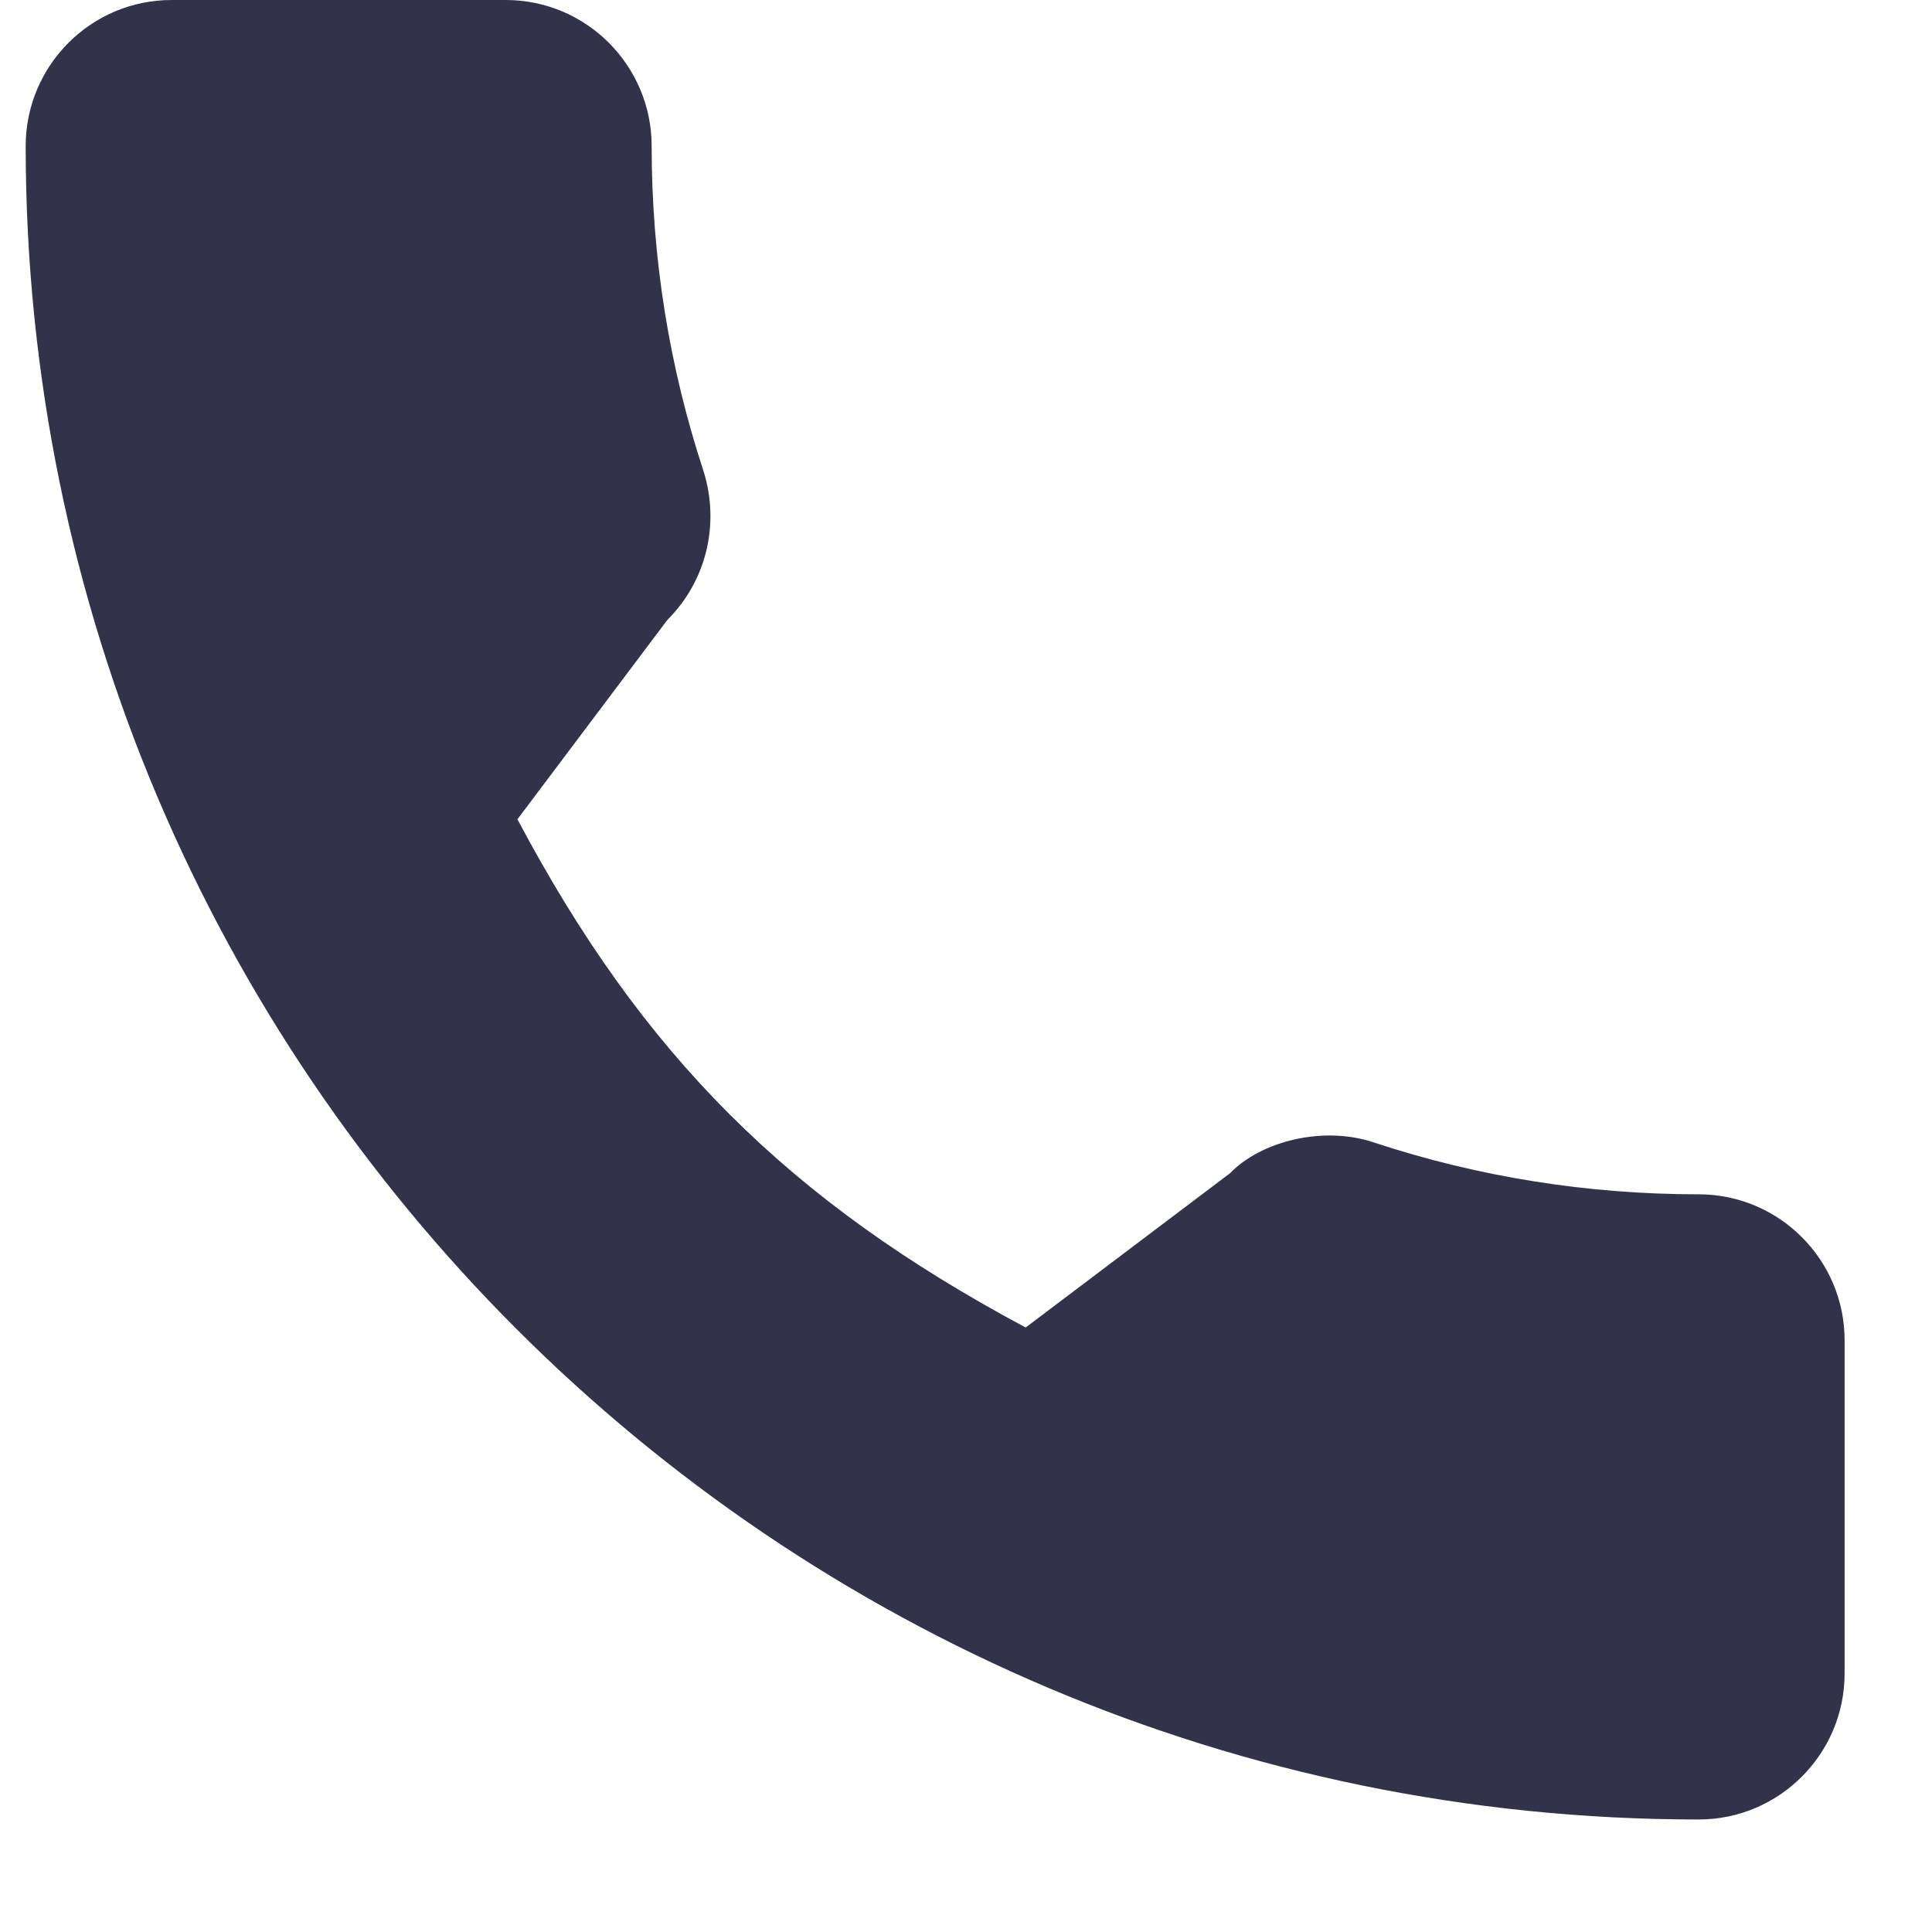 <svg width="17" height="17" viewBox="0 0 17 17" fill="none" xmlns="http://www.w3.org/2000/svg">
<path d="M14.947 10.509C13.967 10.509 13.005 10.355 12.093 10.054C11.646 9.902 11.097 10.041 10.825 10.322L9.025 11.681C6.938 10.566 5.652 9.281 4.553 7.209L5.872 5.455C6.215 5.113 6.337 4.613 6.19 4.144C5.888 3.227 5.734 2.265 5.734 1.285C5.734 0.576 5.158 0 4.45 0H1.51C0.802 0 0.226 0.576 0.226 1.285C0.226 9.404 6.83 16.01 14.947 16.01C15.655 16.01 16.231 15.434 16.231 14.725V11.793C16.231 11.085 15.655 10.509 14.947 10.509Z" fill="#32324B"/>
</svg>
